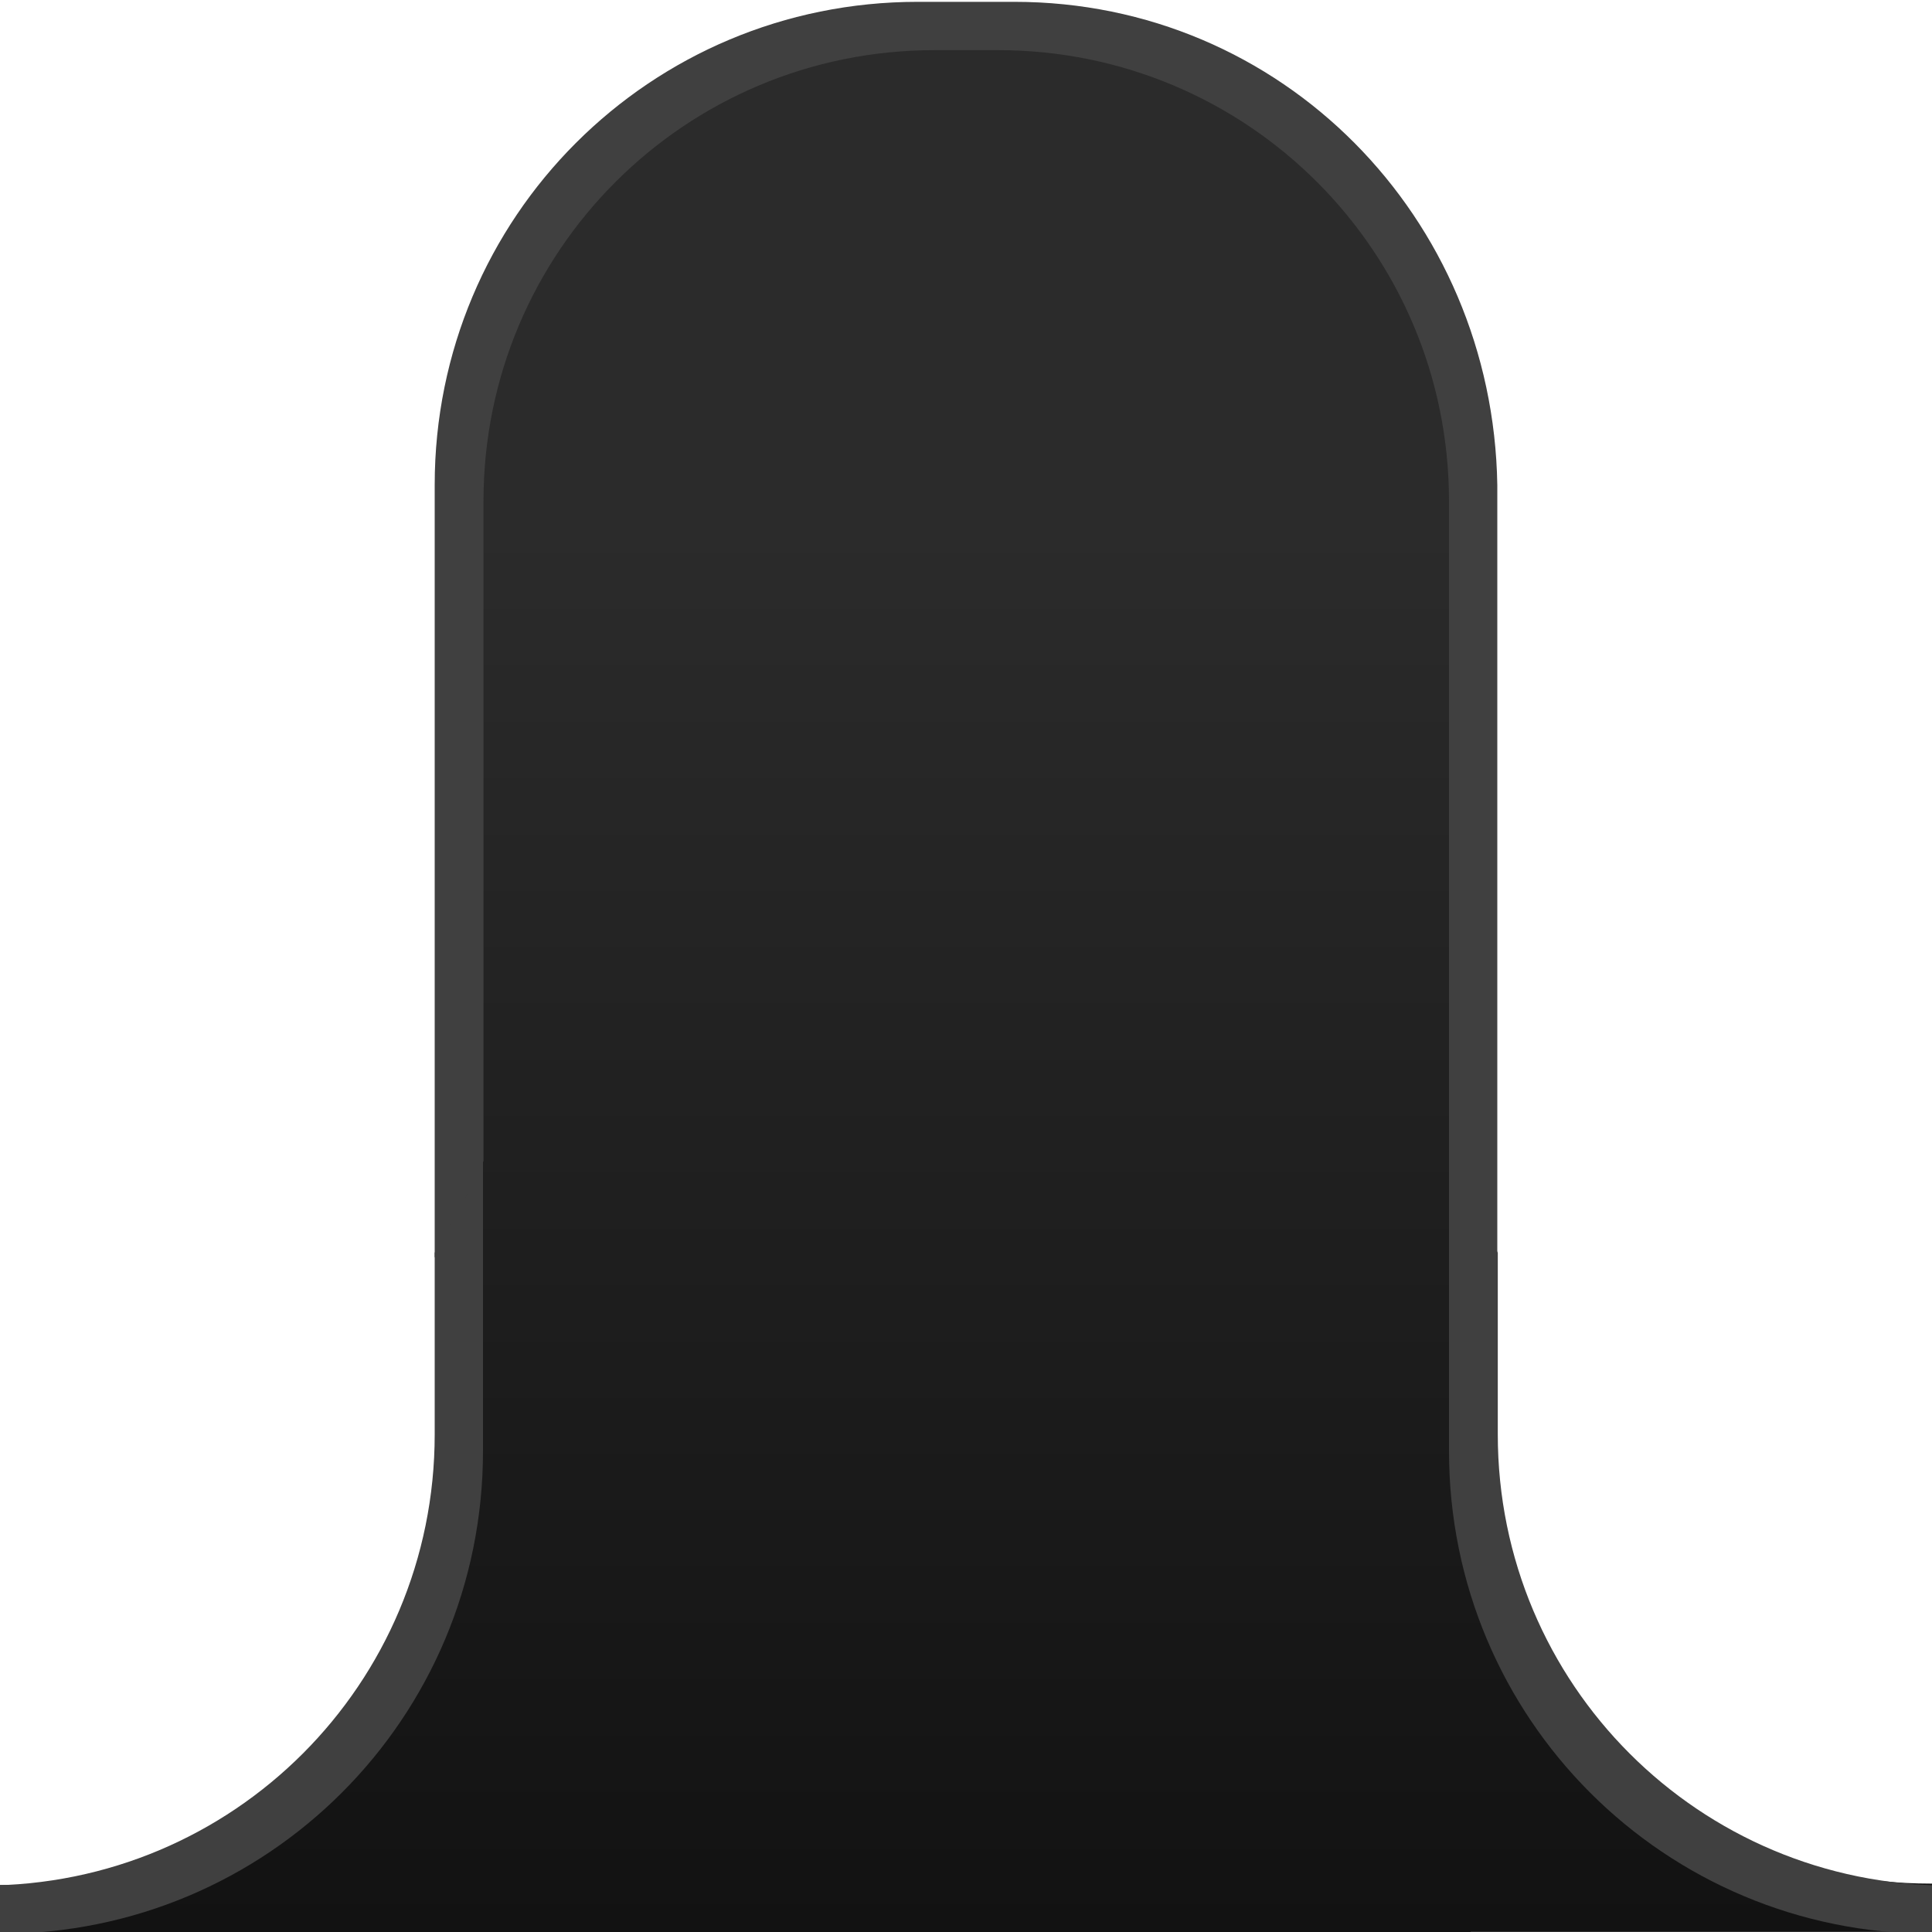 <svg xmlns="http://www.w3.org/2000/svg" xmlns:xlink="http://www.w3.org/1999/xlink" height="40" width="40" version="1.1"><defs><linearGradient id="linearGradient4029" y2="0.45" gradientUnits="userSpaceOnUse" x2="20" gradientTransform="translate(-1e-7,1022.362)" y1="30.2" x1="20"><stop stop-color="#000" stop-opacity="0.93" offset="0"/><stop stop-color="#000" stop-opacity="0.83" offset="1"/></linearGradient></defs><g transform="translate(0,-1012.362)" fill-rule="nonzero"><path fill="url(#linearGradient4029)" d="m19.53 1013c-5.56 0-10.06 4.47-10.06 10.03v15.36 3.47 0.19c0 5.17-4.17 9.34-9.34 9.34h-9.31c-5.17 0-9.34-4.17-9.34-9.34v-3.66l-1-1v15h29.06 0.94 19.97v-0.03h29.16v-15l-1 1v3.66c0 5.17-4.17 9.34-9.34 9.34h-9.31c-5.17 0-9.34-4.17-9.34-9.34 0.02-1.23-0.11-2.59-0.12-3.78v-15.21c0-5.56-4.5-10.03-10.06-10.03z"/><path fill="#404040" d="m-20 1036.4 0 6c0 5.54 4.46 10 10 10h10c5.54 0 10-4.46 10-10v-6.1l-1 2v3.76c0 5.17-4.17 9.34-9.34 9.34h-9.31c-5.17 0-9.34-4.2-9.34-9.4v-3.66z"/><path fill="#404040" d="m30 1036.3 0 6.1c0 5.54 4.46 10 10 10h10c5.54 0 10-4.46 10-10v-6l-1 2v3.66c0 5.17-4.17 9.34-9.34 9.34h-9.31c-5.17 0-9.34-4.17-9.34-9.34v-3.76z"/><path fill="#404040" d="m9 1038.4 0-16c0-5.54 4.46-10 10-10h2c5.54 0 9.91 4.46 10 10v16l-1-2v-13.66c0-5.17-4.17-9.34-9.34-9.34h-1.31c-5.17 0-9.34 4.17-9.34 9.34v13.66z"/></g></svg>